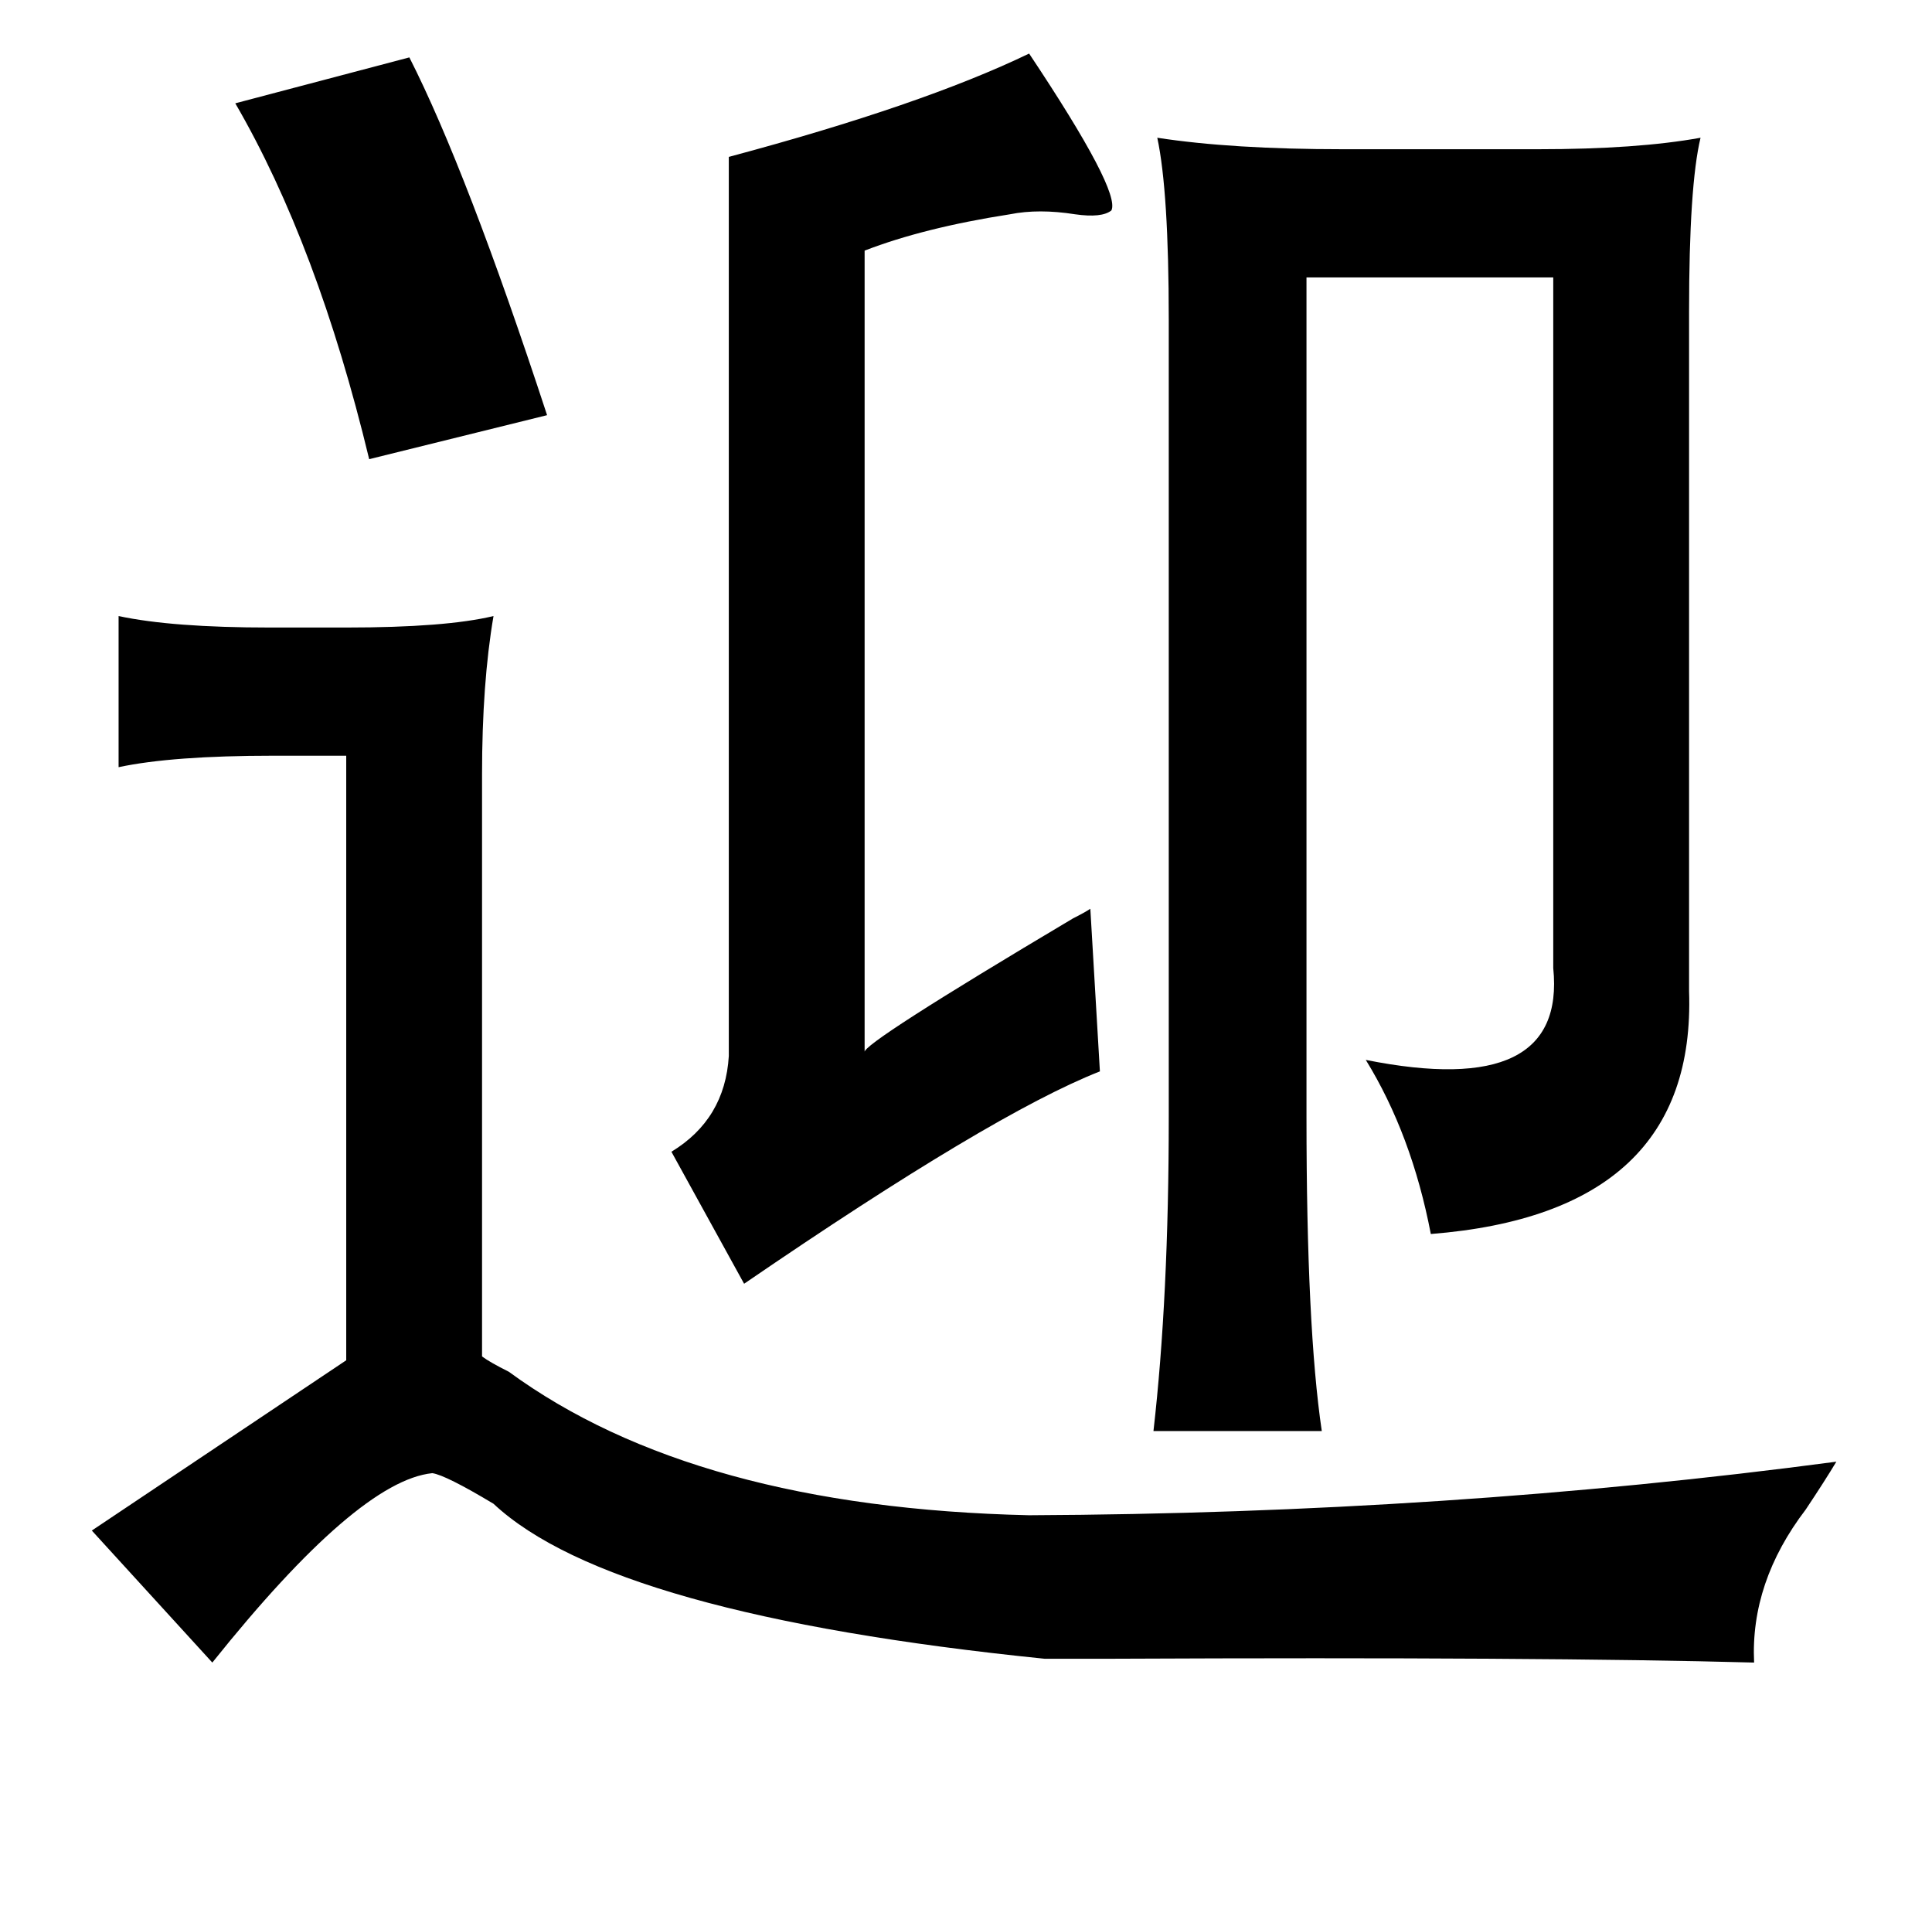 <?xml version="1.0" standalone="no"?>
<!DOCTYPE svg PUBLIC "-//W3C//DTD SVG 1.1//EN" "http://www.w3.org/Graphics/SVG/1.1/DTD/svg11.dtd" >
<svg xmlns="http://www.w3.org/2000/svg" xmlns:xlink="http://www.w3.org/1999/xlink" version="1.1" viewBox="-10 0 1010 1000">
   <path fill="currentColor"
d="M242 405v304q4 3 14 8q97 71 272 75q219 -1 422 -28q-6 10 -16 25q-29 38 -27 80q-109 -3 -335 -2h-36q-226 -23 -288 -81q-25 -15 -32 -16q-39 4 -115 99l-63 -69l133 -89v-316h-38q-53 0 -81 6v-79q28 6 79 6h40q52 0 77 -6q-6 35 -6 83zM879 72q-6 25 -6 91v355
q4 116 -135 127q-10 -52 -34 -91q105 21 98 -48v-361h-129v439q0 110 8 164h-88q8 -70 8 -164v-417q0 -67 -6 -95q39 6 97 6h102q52 0 85 -6zM528 28q48 72 43 82q-5 4 -19 2q-19 -3 -34 0q-45 7 -76 19v419q-2 -4 109 -70q6 -3 9 -5l5 85q-56 22 -186 111l-38 -69
q28 -17 30 -50v-470q101 -27 157 -54zM204 30q30 59 72 187l-93 23q-27 -112 -70 -186z" />
</svg>
